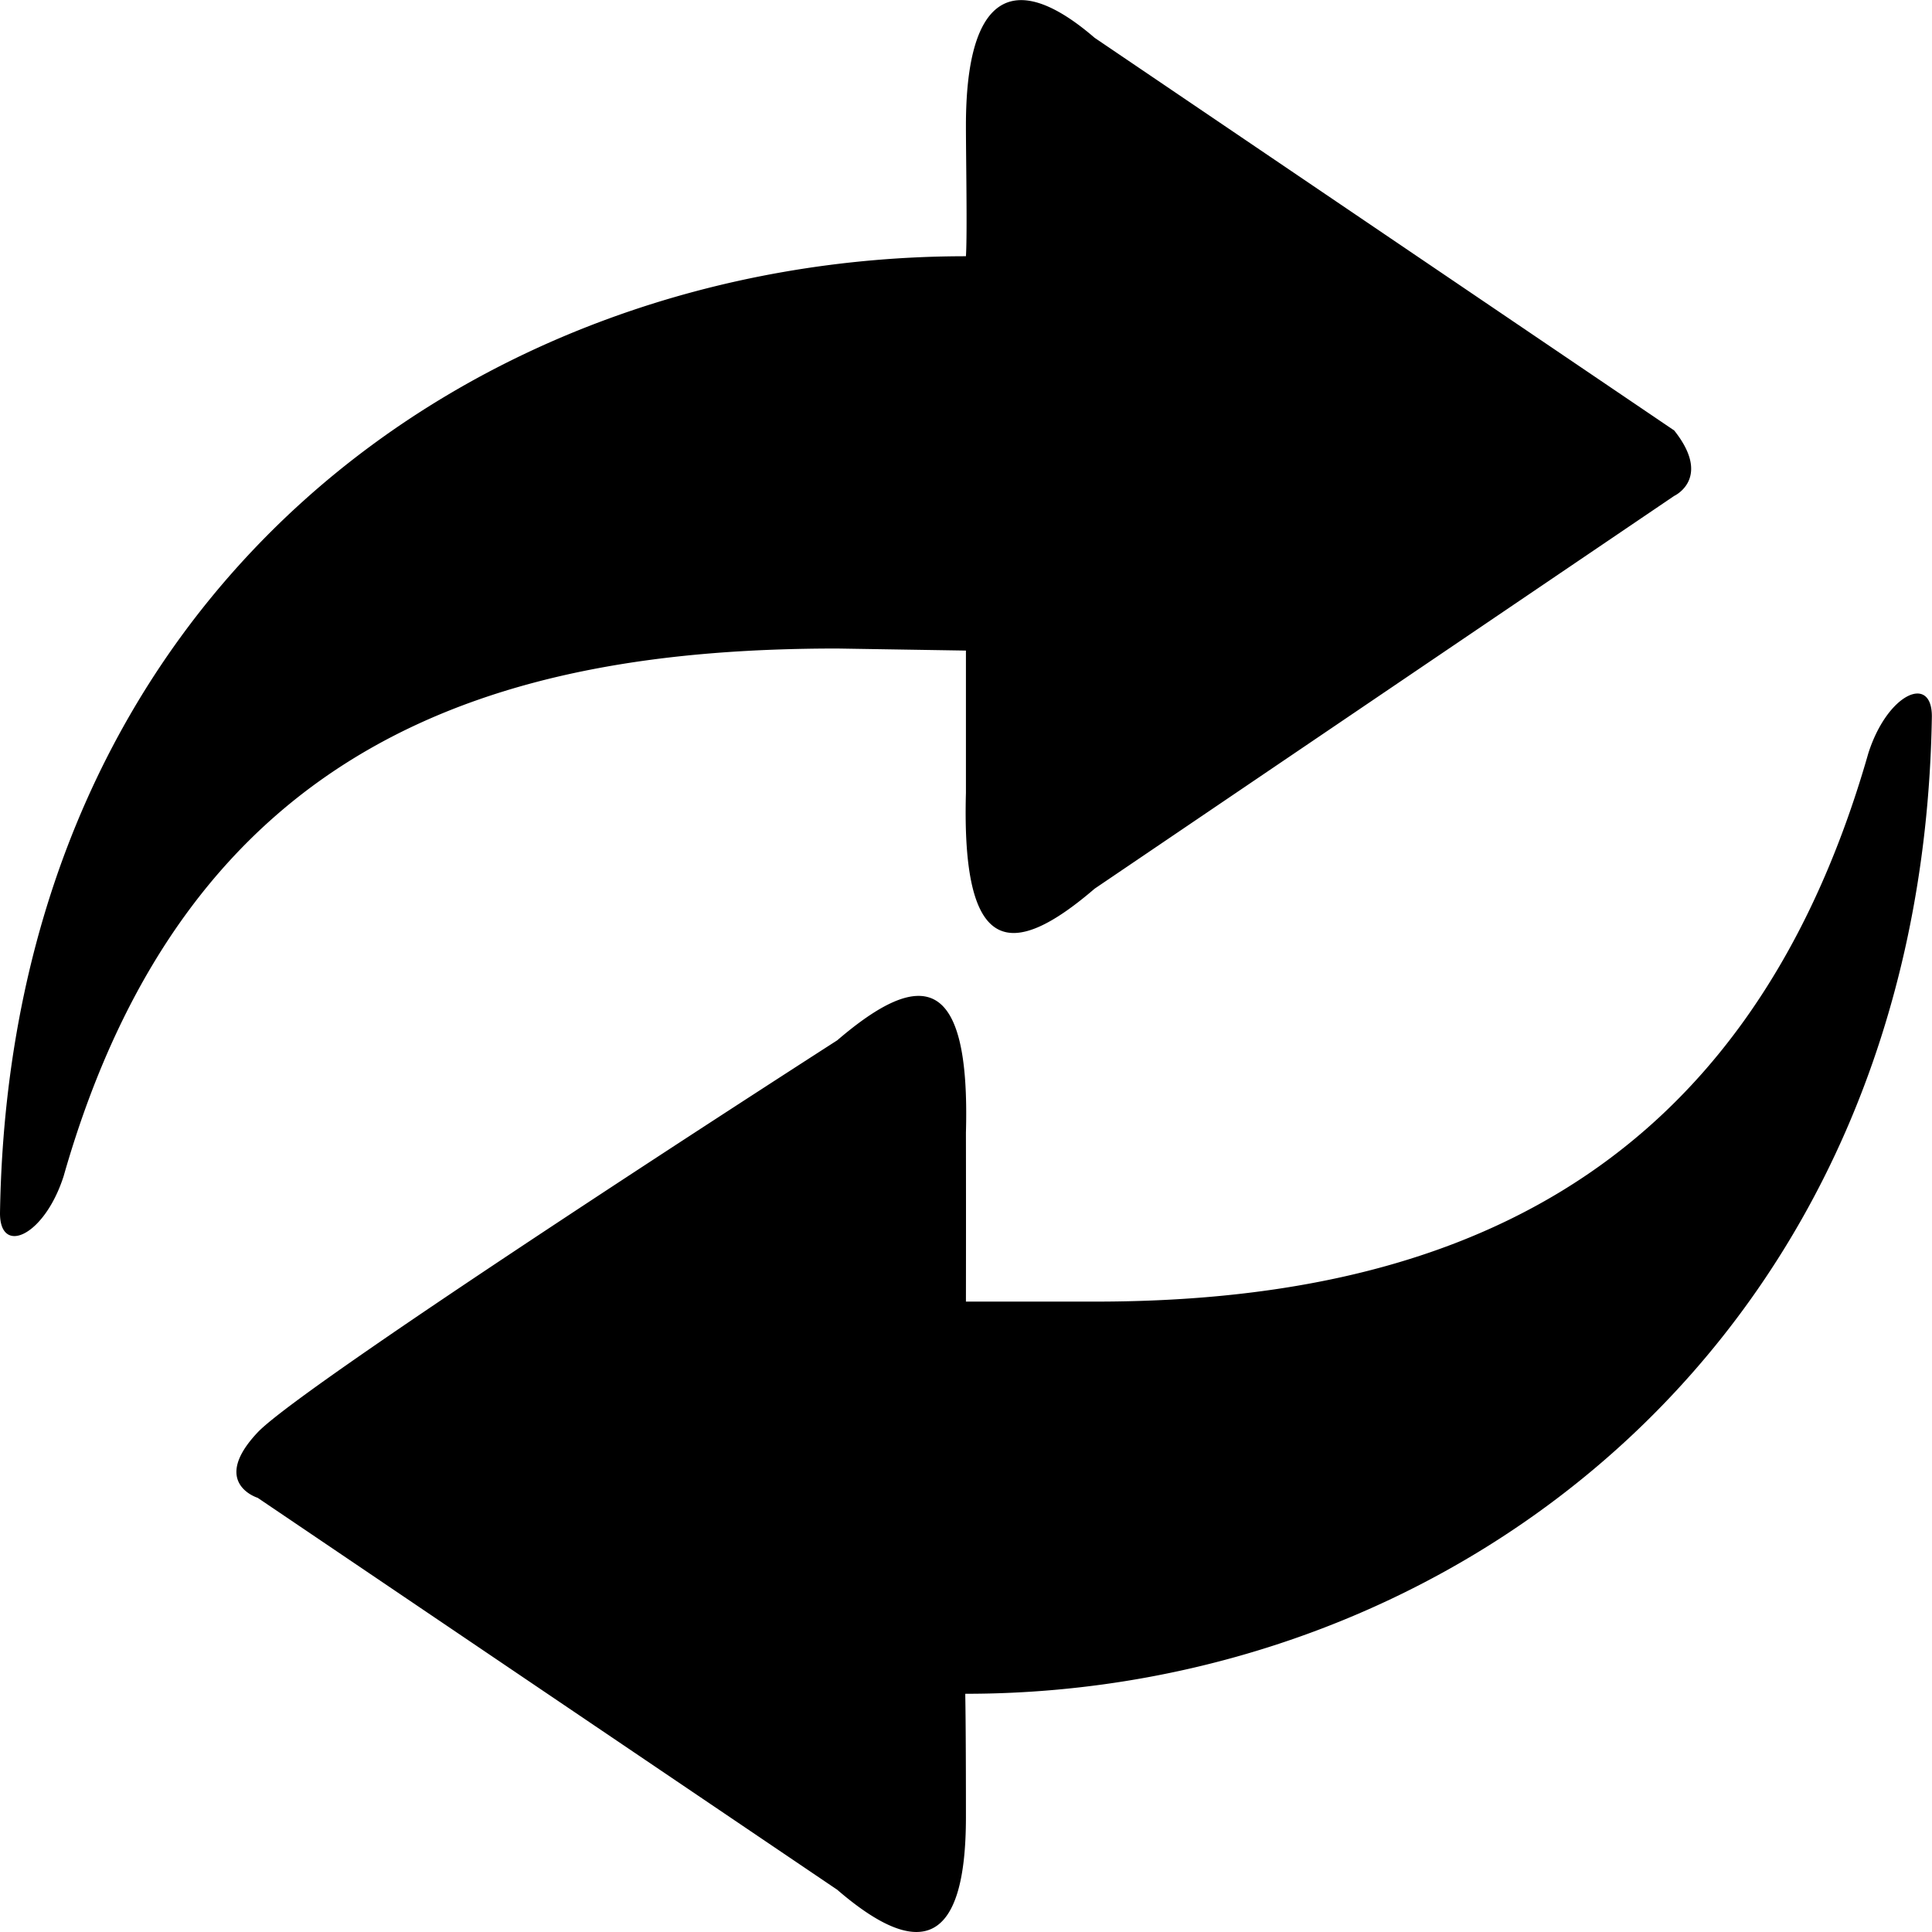 <?xml version="1.0" standalone="no"?><!DOCTYPE svg PUBLIC "-//W3C//DTD SVG 1.1//EN" "http://www.w3.org/Graphics/SVG/1.1/DTD/svg11.dtd"><svg t="1577354051317" class="icon" viewBox="0 0 1024 1024" version="1.1" xmlns="http://www.w3.org/2000/svg" p-id="4480" xmlns:xlink="http://www.w3.org/1999/xlink" width="24" height="24"><defs><style type="text/css"></style></defs><path d="M990.264 399.214c-66.043 231.087-230.511 290.667-410.018 290.667H511.963A29994.588 29994.588 0 0 0 511.963 600.351c2.368-84.346-23.742-87.098-68.219-48.956 0 0-281.835 180.979-307.177 207.793-25.342 26.878 0 34.685 0 34.685l307.177 207.729c44.413 38.269 68.219 28.798 68.219-38.525 0-76.41-0.768-64.251 0-65.339 259.437 0 506.715-188.53 511.962-517.914 0.128-22.718-23.486-12.415-33.662 19.391zM511.963 344.818v75.45c-2.368 86.202 23.742 88.953 68.219 50.748l307.177-208.177s20.223-9.279 0-34.685L580.182 20.042C535.769-18.227 511.963-0.884 511.963 66.567c0 16.831 0.768 57.468 0 69.243-259.437 0-506.715 177.139-511.962 507.099-0.128 22.718 23.486 12.415 33.726-19.519C99.705 391.983 264.173 343.73 443.744 343.73L511.963 344.818z" p-id="4481"></path></svg>